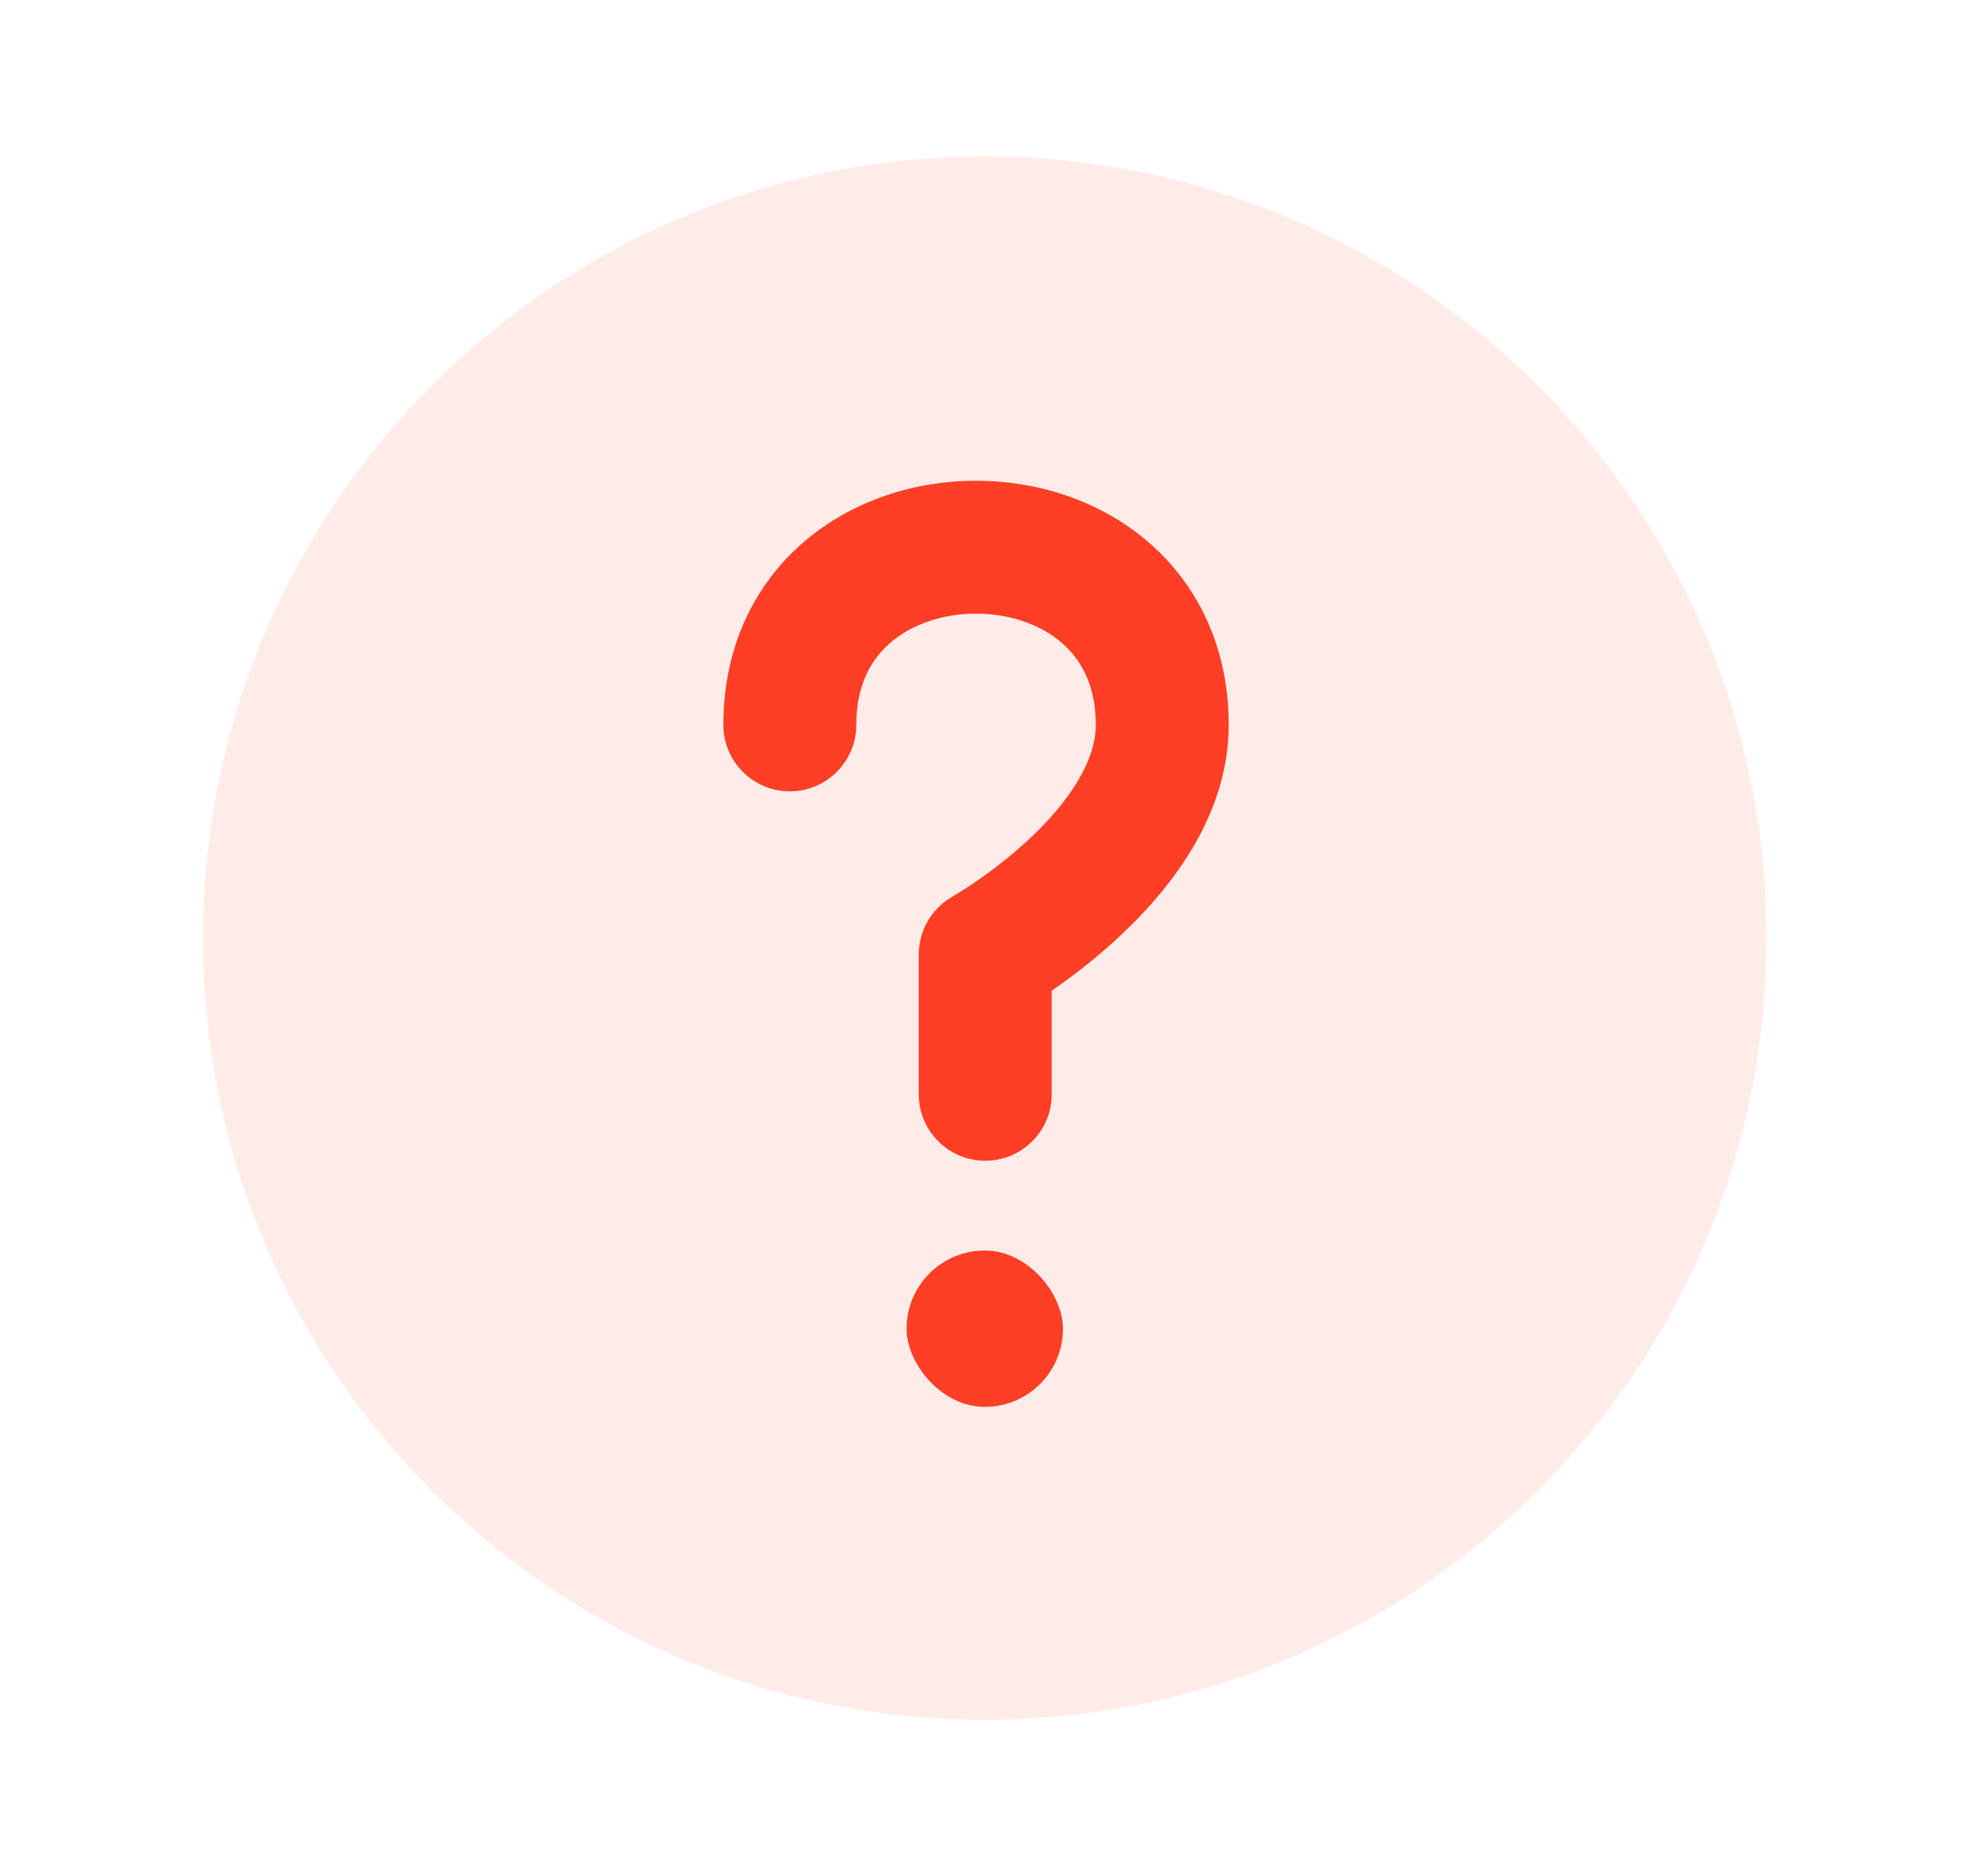 <svg width="21" height="20" viewBox="0 0 21 20" fill="none" xmlns="http://www.w3.org/2000/svg">
<g clip-path="url(#clip0_2463_195675)">
<path d="M10.497 18.335C15.1 18.335 18.831 14.604 18.831 10.001C18.831 5.399 15.1 1.668 10.497 1.668C5.895 1.668 2.164 5.399 2.164 10.001C2.164 14.604 5.895 18.335 10.497 18.335Z" fill="#FF3F25" fill-opacity="0.1"/>
<path fill-rule="evenodd" clip-rule="evenodd" d="M9.498 6.847C9.287 7.026 9.128 7.301 9.128 7.728C9.128 8.119 8.81 8.437 8.419 8.437C8.028 8.437 7.711 8.119 7.711 7.728C7.711 6.893 8.047 6.22 8.581 5.767C9.1 5.327 9.766 5.125 10.404 5.125C11.043 5.125 11.709 5.327 12.227 5.767C12.761 6.22 13.098 6.893 13.098 7.728C13.098 8.731 12.431 9.521 11.928 9.989C11.666 10.233 11.406 10.428 11.211 10.562L11.211 11.667C11.211 12.058 10.894 12.375 10.503 12.375C10.111 12.375 9.794 12.058 9.794 11.667L9.794 10.175C9.794 9.92 9.932 9.684 10.154 9.558C10.154 9.558 10.154 9.558 10.155 9.557L10.165 9.552C10.175 9.546 10.191 9.536 10.212 9.523C10.255 9.497 10.319 9.456 10.397 9.403C10.554 9.295 10.76 9.141 10.964 8.952C11.404 8.542 11.681 8.109 11.681 7.728C11.681 7.301 11.521 7.026 11.311 6.847C11.085 6.655 10.758 6.542 10.404 6.542C10.05 6.542 9.724 6.655 9.498 6.847Z" fill="#FF3F25"/>
<rect x="9.664" y="13.332" width="1.667" height="1.667" rx="0.833" fill="#FF3F25"/>
</g>
<defs>
<clipPath id="clip0_2463_195675">
<rect width="20" height="20" fill="white" transform="translate(0.5)"/>
</clipPath>
</defs>
</svg>
